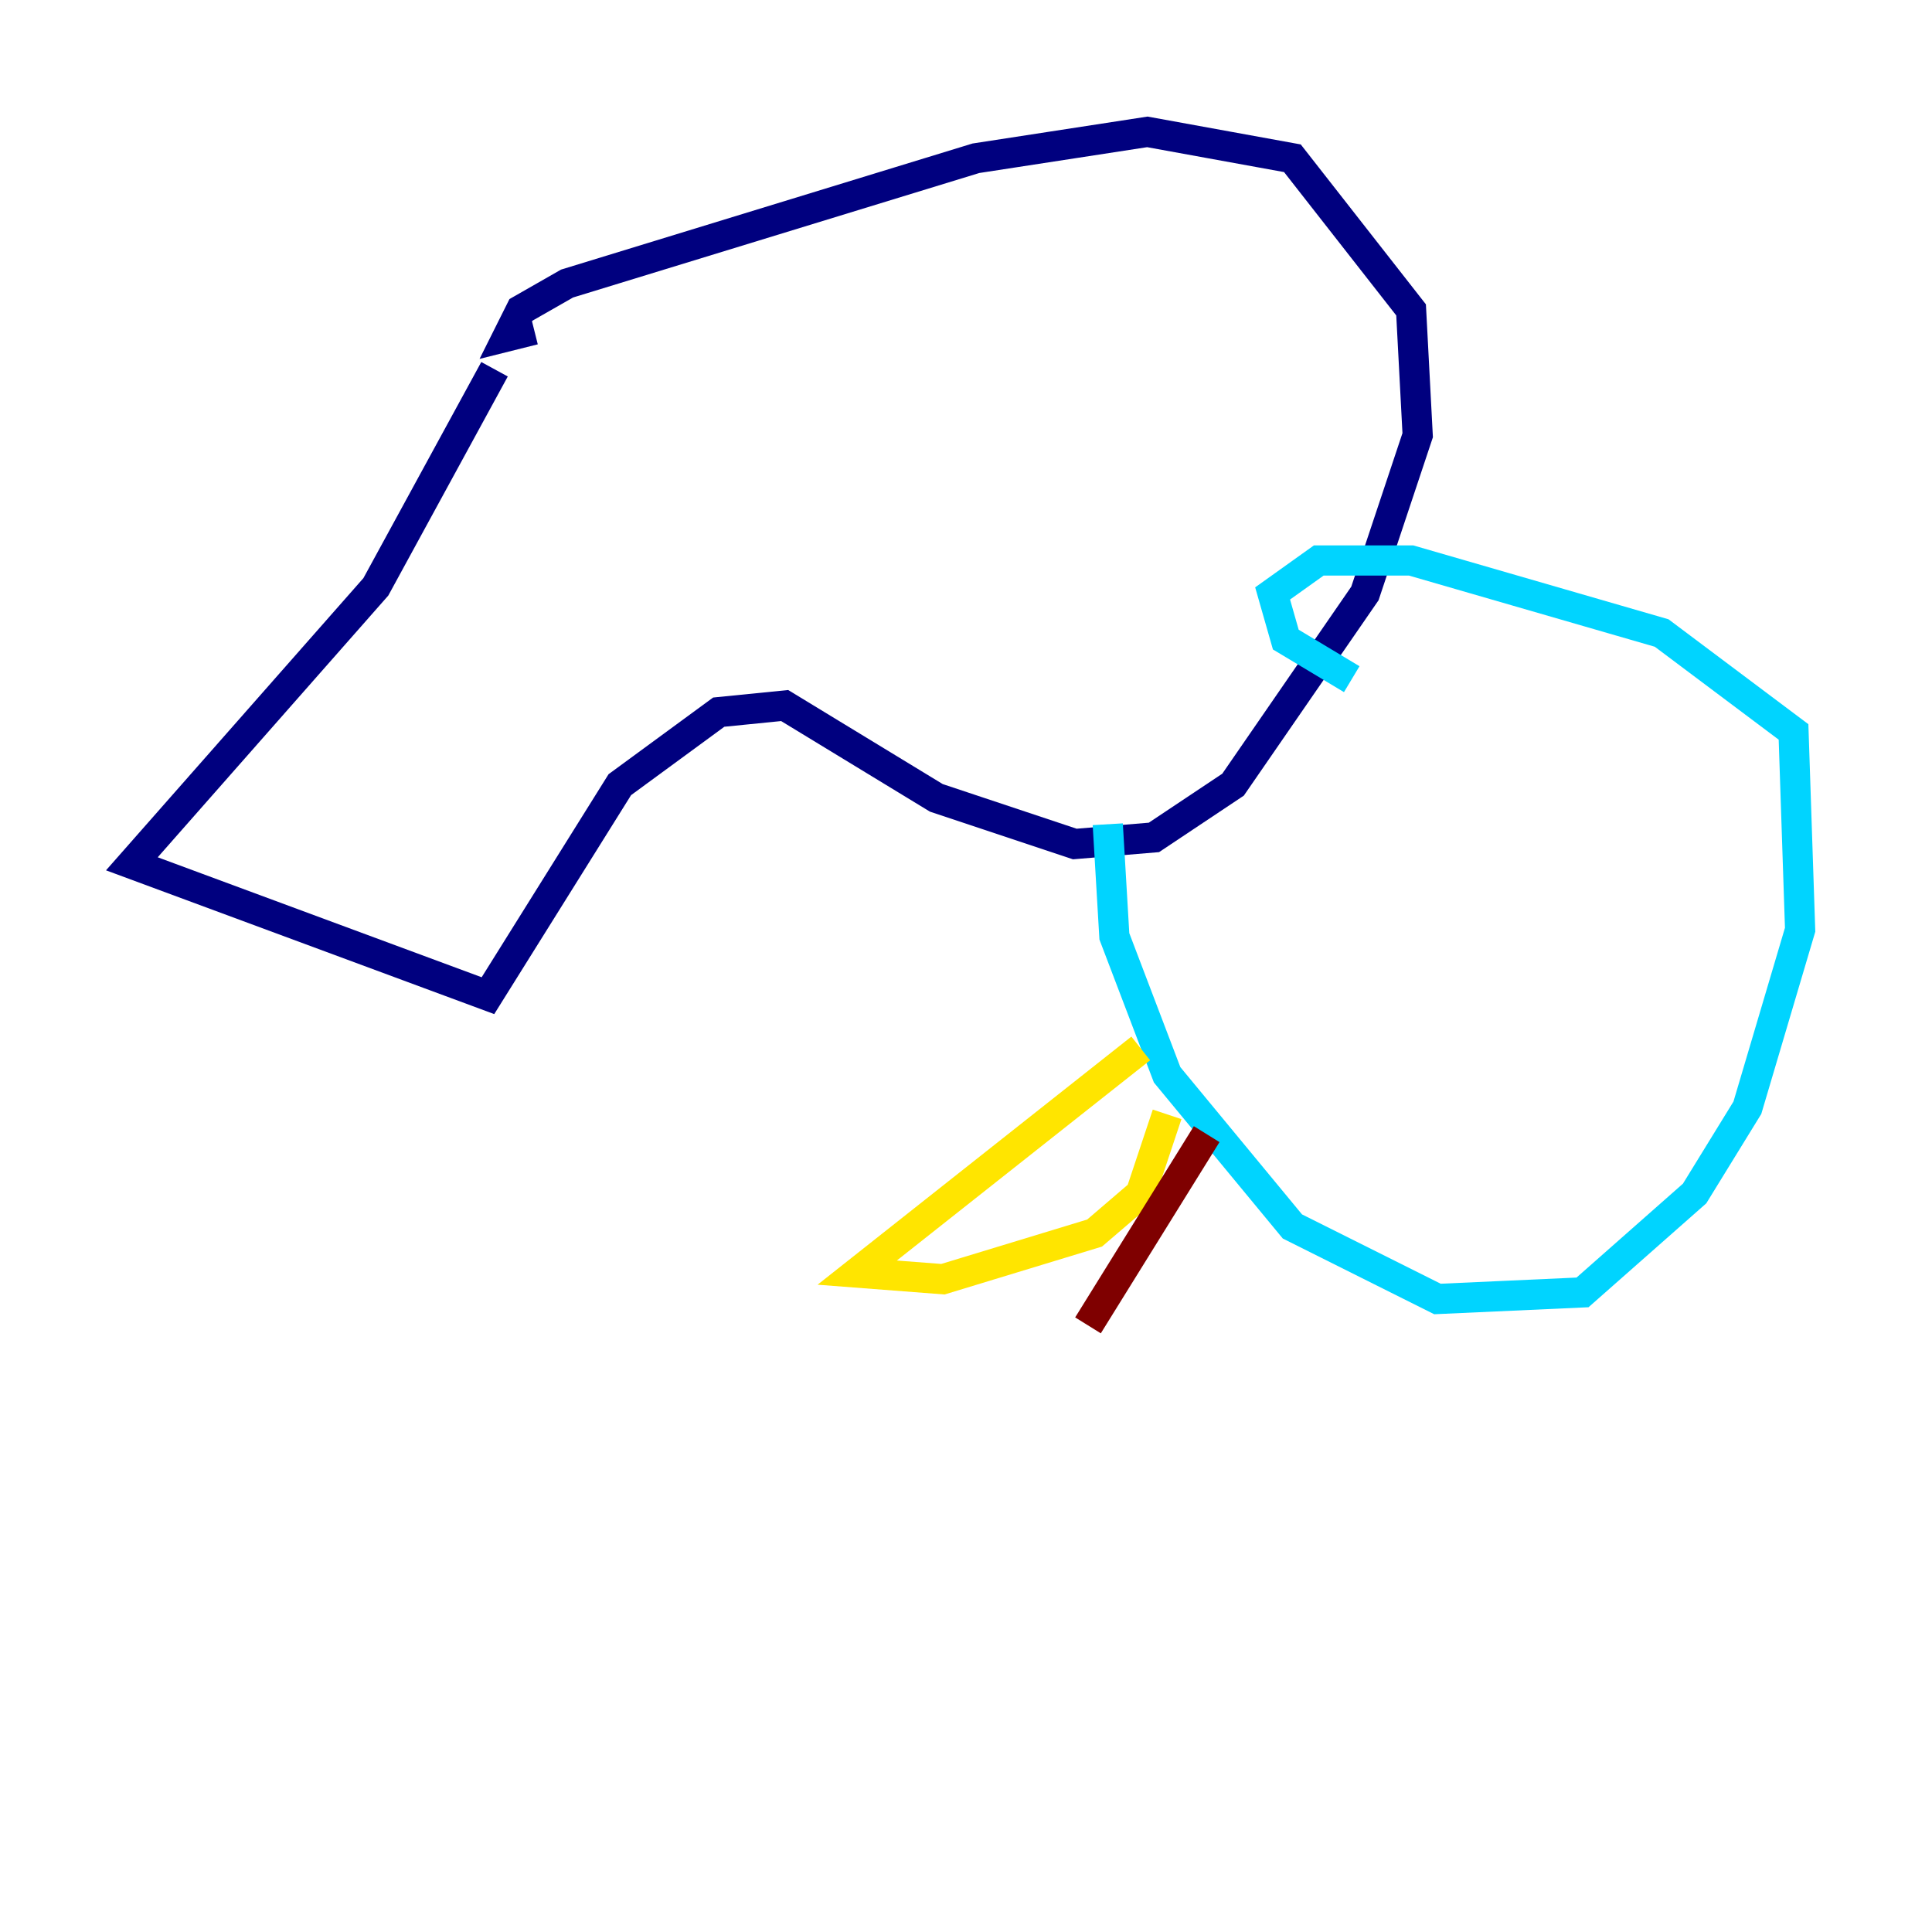 <?xml version="1.0" encoding="utf-8" ?>
<svg baseProfile="tiny" height="128" version="1.2" viewBox="0,0,128,128" width="128" xmlns="http://www.w3.org/2000/svg" xmlns:ev="http://www.w3.org/2001/xml-events" xmlns:xlink="http://www.w3.org/1999/xlink"><defs /><polyline fill="none" points="32.764,24.464 24.901,38.88 8.737,57.229 32.328,65.966 41.065,51.986 47.618,47.181 51.986,46.744 62.034,52.86 71.208,55.918 76.451,55.481 81.693,51.986 90.43,39.317 93.925,28.833 93.488,20.532 85.625,10.485 76.014,8.737 64.655,10.485 37.57,18.785 34.512,20.532 33.638,22.28 35.386,21.843" stroke="#00007f" stroke-width="2" /><polyline fill="none" points="73.392,54.608 73.829,62.034 77.324,71.208 85.625,81.256 95.236,86.061 104.846,85.625 112.273,79.072 115.768,73.392 119.263,61.597 118.826,48.492 110.089,41.939 93.488,37.133 87.372,37.133 84.314,39.317 85.188,42.375 89.556,44.997" stroke="#00d4ff" stroke-width="2" /><polyline fill="none" points="75.577,69.461 56.792,84.314 62.471,84.751 72.519,81.693 75.577,79.072 77.324,73.829" stroke="#ffe500" stroke-width="2" /><polyline fill="none" points="79.945,75.14 72.082,87.809" stroke="#7f0000" stroke-width="2" /></svg>